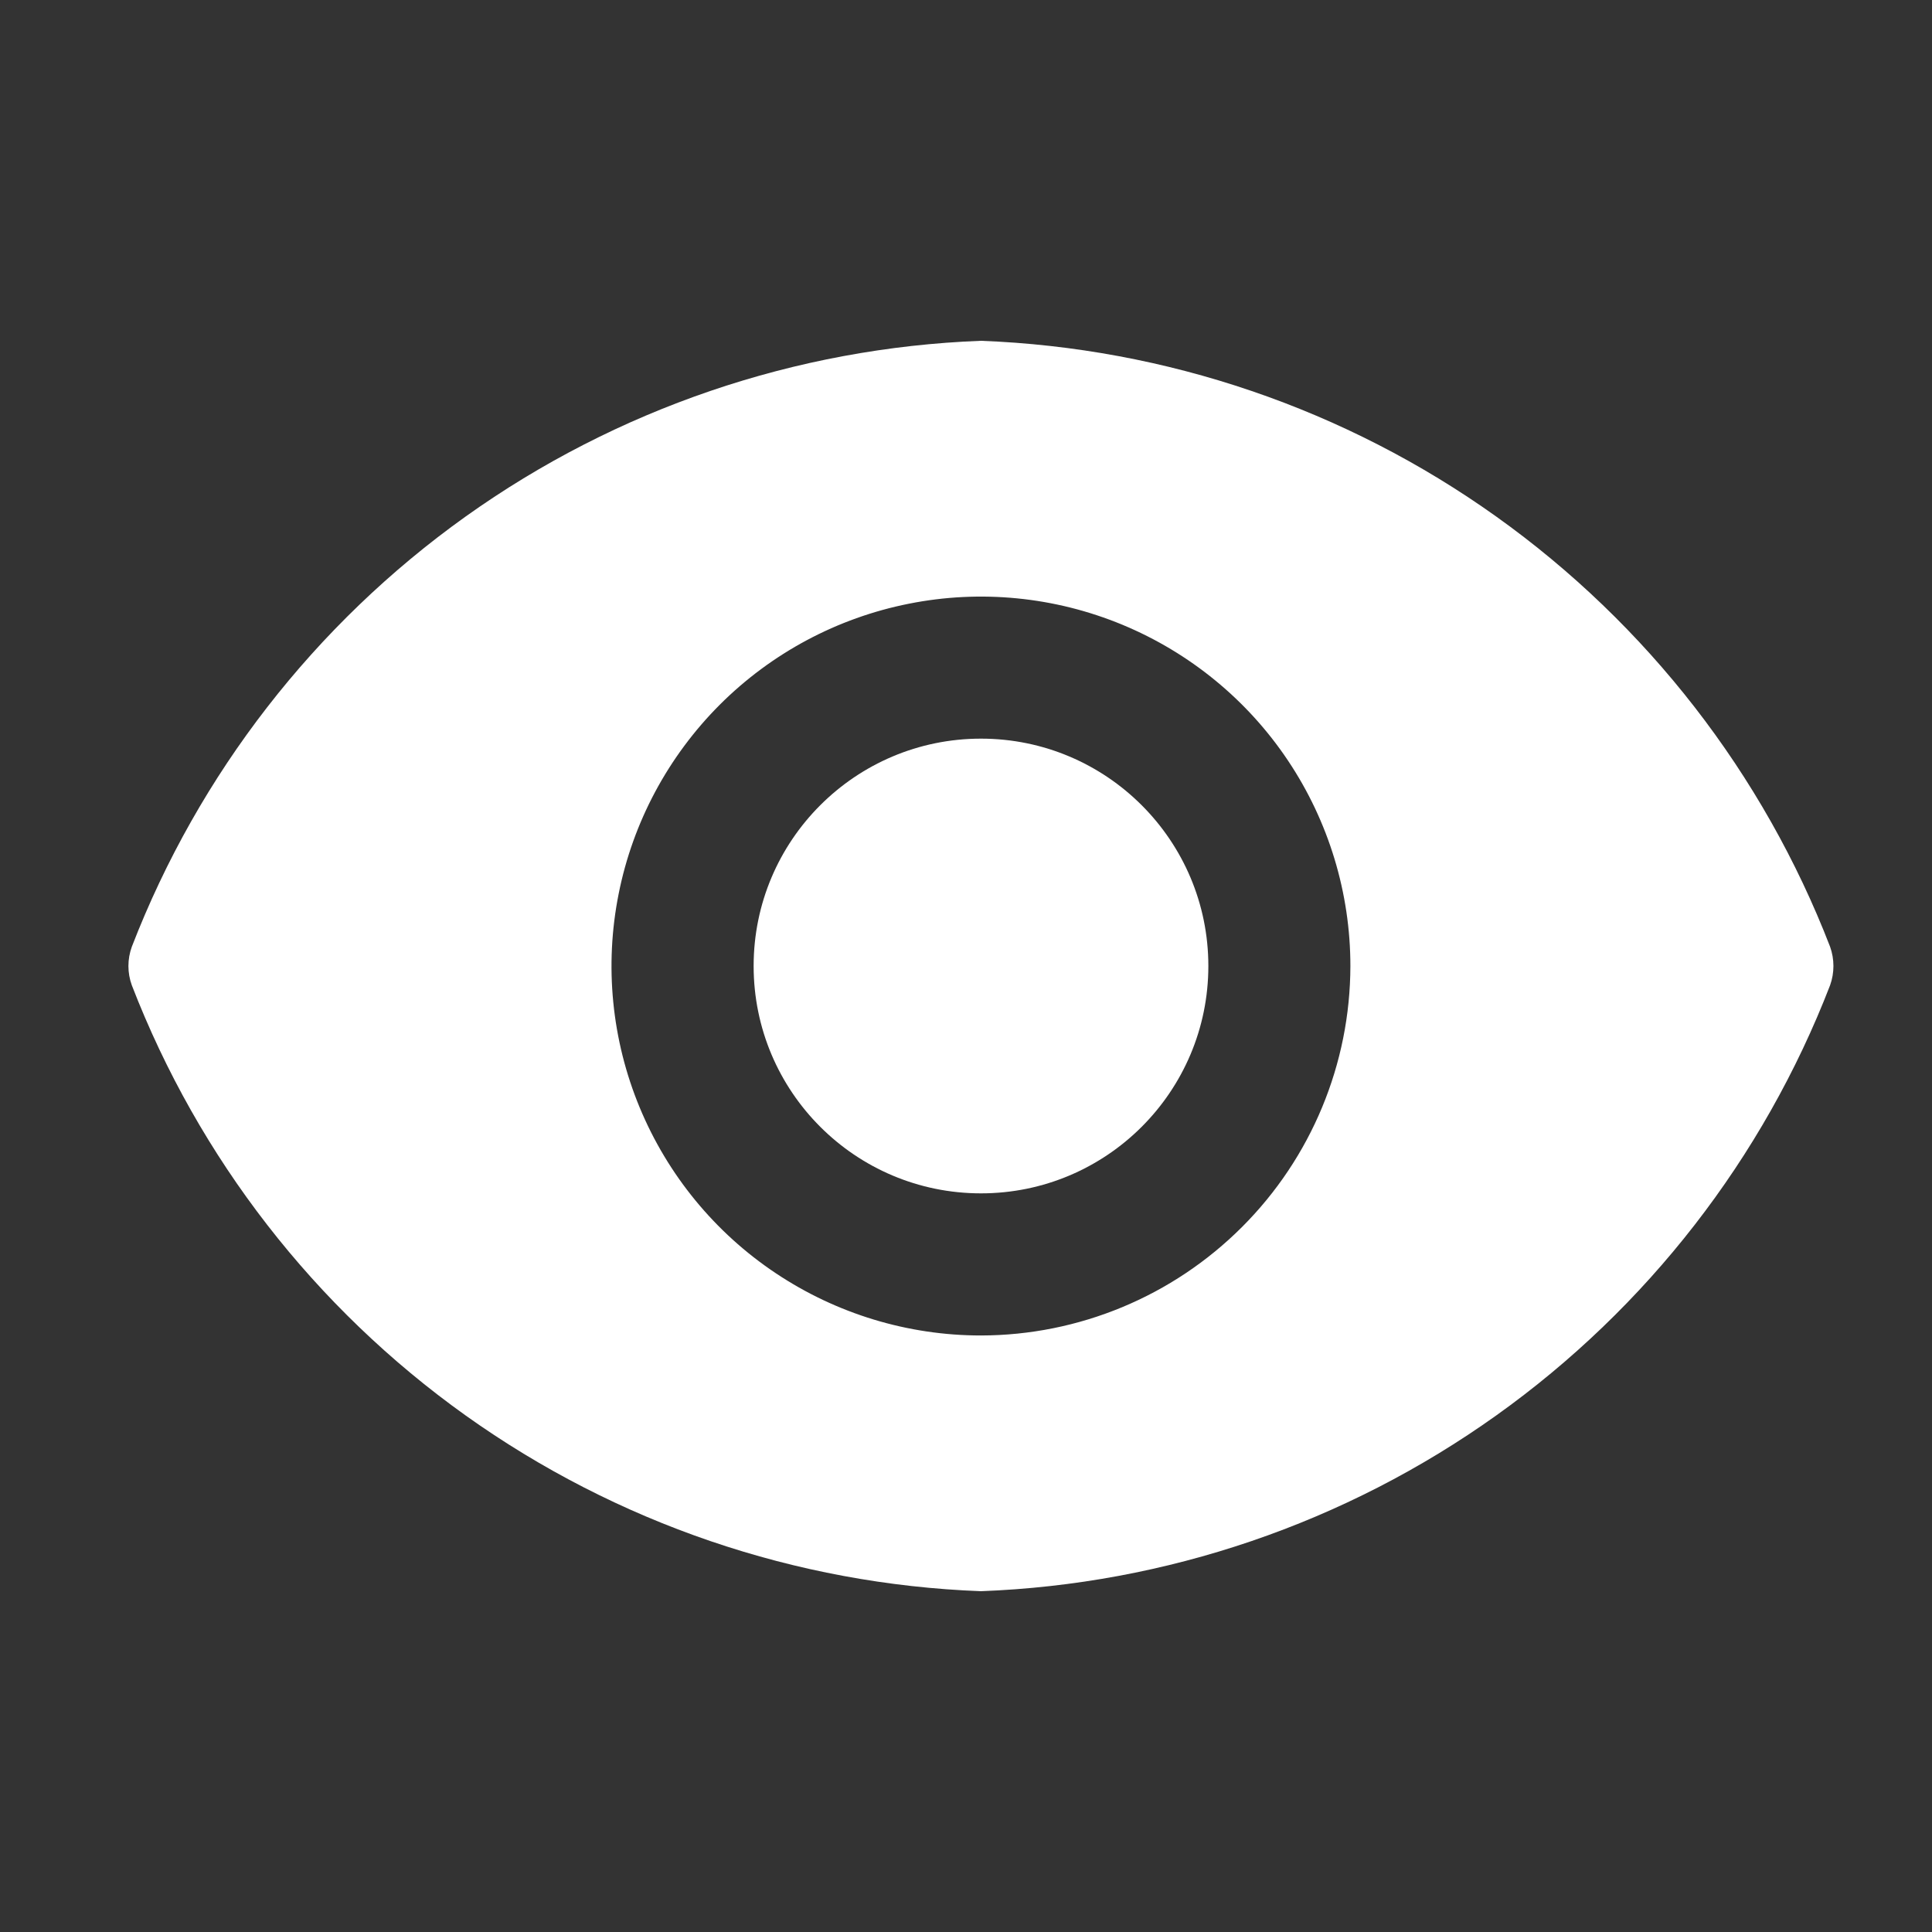 <svg width="25" height="25" viewBox="0 0 25 25" fill="none" xmlns="http://www.w3.org/2000/svg">
<rect x="0" y="0" width="25" height="25" fill="#333333" stroke="none"/>
<path d="M12.694 15.442C14.318 15.442 15.636 14.125 15.636 12.5C15.636 10.876 14.318 9.558 12.694 9.558C11.069 9.558 9.752 10.876 9.752 12.5C9.752 14.125 11.069 15.442 12.694 15.442Z" fill="white"/>
<path d="M23.681 12.25C22.816 10.013 21.314 8.078 19.361 6.684C17.409 5.291 15.091 4.501 12.693 4.41C10.296 4.501 7.978 5.291 6.025 6.684C4.073 8.078 2.571 10.013 1.706 12.25C1.647 12.412 1.647 12.589 1.706 12.75C2.571 14.988 4.073 16.923 6.025 18.316C7.978 19.709 10.296 20.5 12.693 20.59C15.091 20.5 17.409 19.709 19.361 18.316C21.314 16.923 22.816 14.988 23.681 12.75C23.739 12.589 23.739 12.412 23.681 12.25ZM12.693 17.281C11.748 17.281 10.824 17 10.038 16.475C9.251 15.95 8.639 15.203 8.277 14.33C7.915 13.456 7.82 12.495 8.005 11.568C8.189 10.64 8.645 9.789 9.313 9.12C9.982 8.451 10.834 7.996 11.761 7.812C12.688 7.627 13.649 7.722 14.523 8.084C15.396 8.446 16.143 9.058 16.668 9.844C17.193 10.63 17.474 11.555 17.474 12.5C17.472 13.768 16.968 14.982 16.071 15.878C15.175 16.774 13.961 17.279 12.693 17.281Z" fill="white"/>
</svg>
